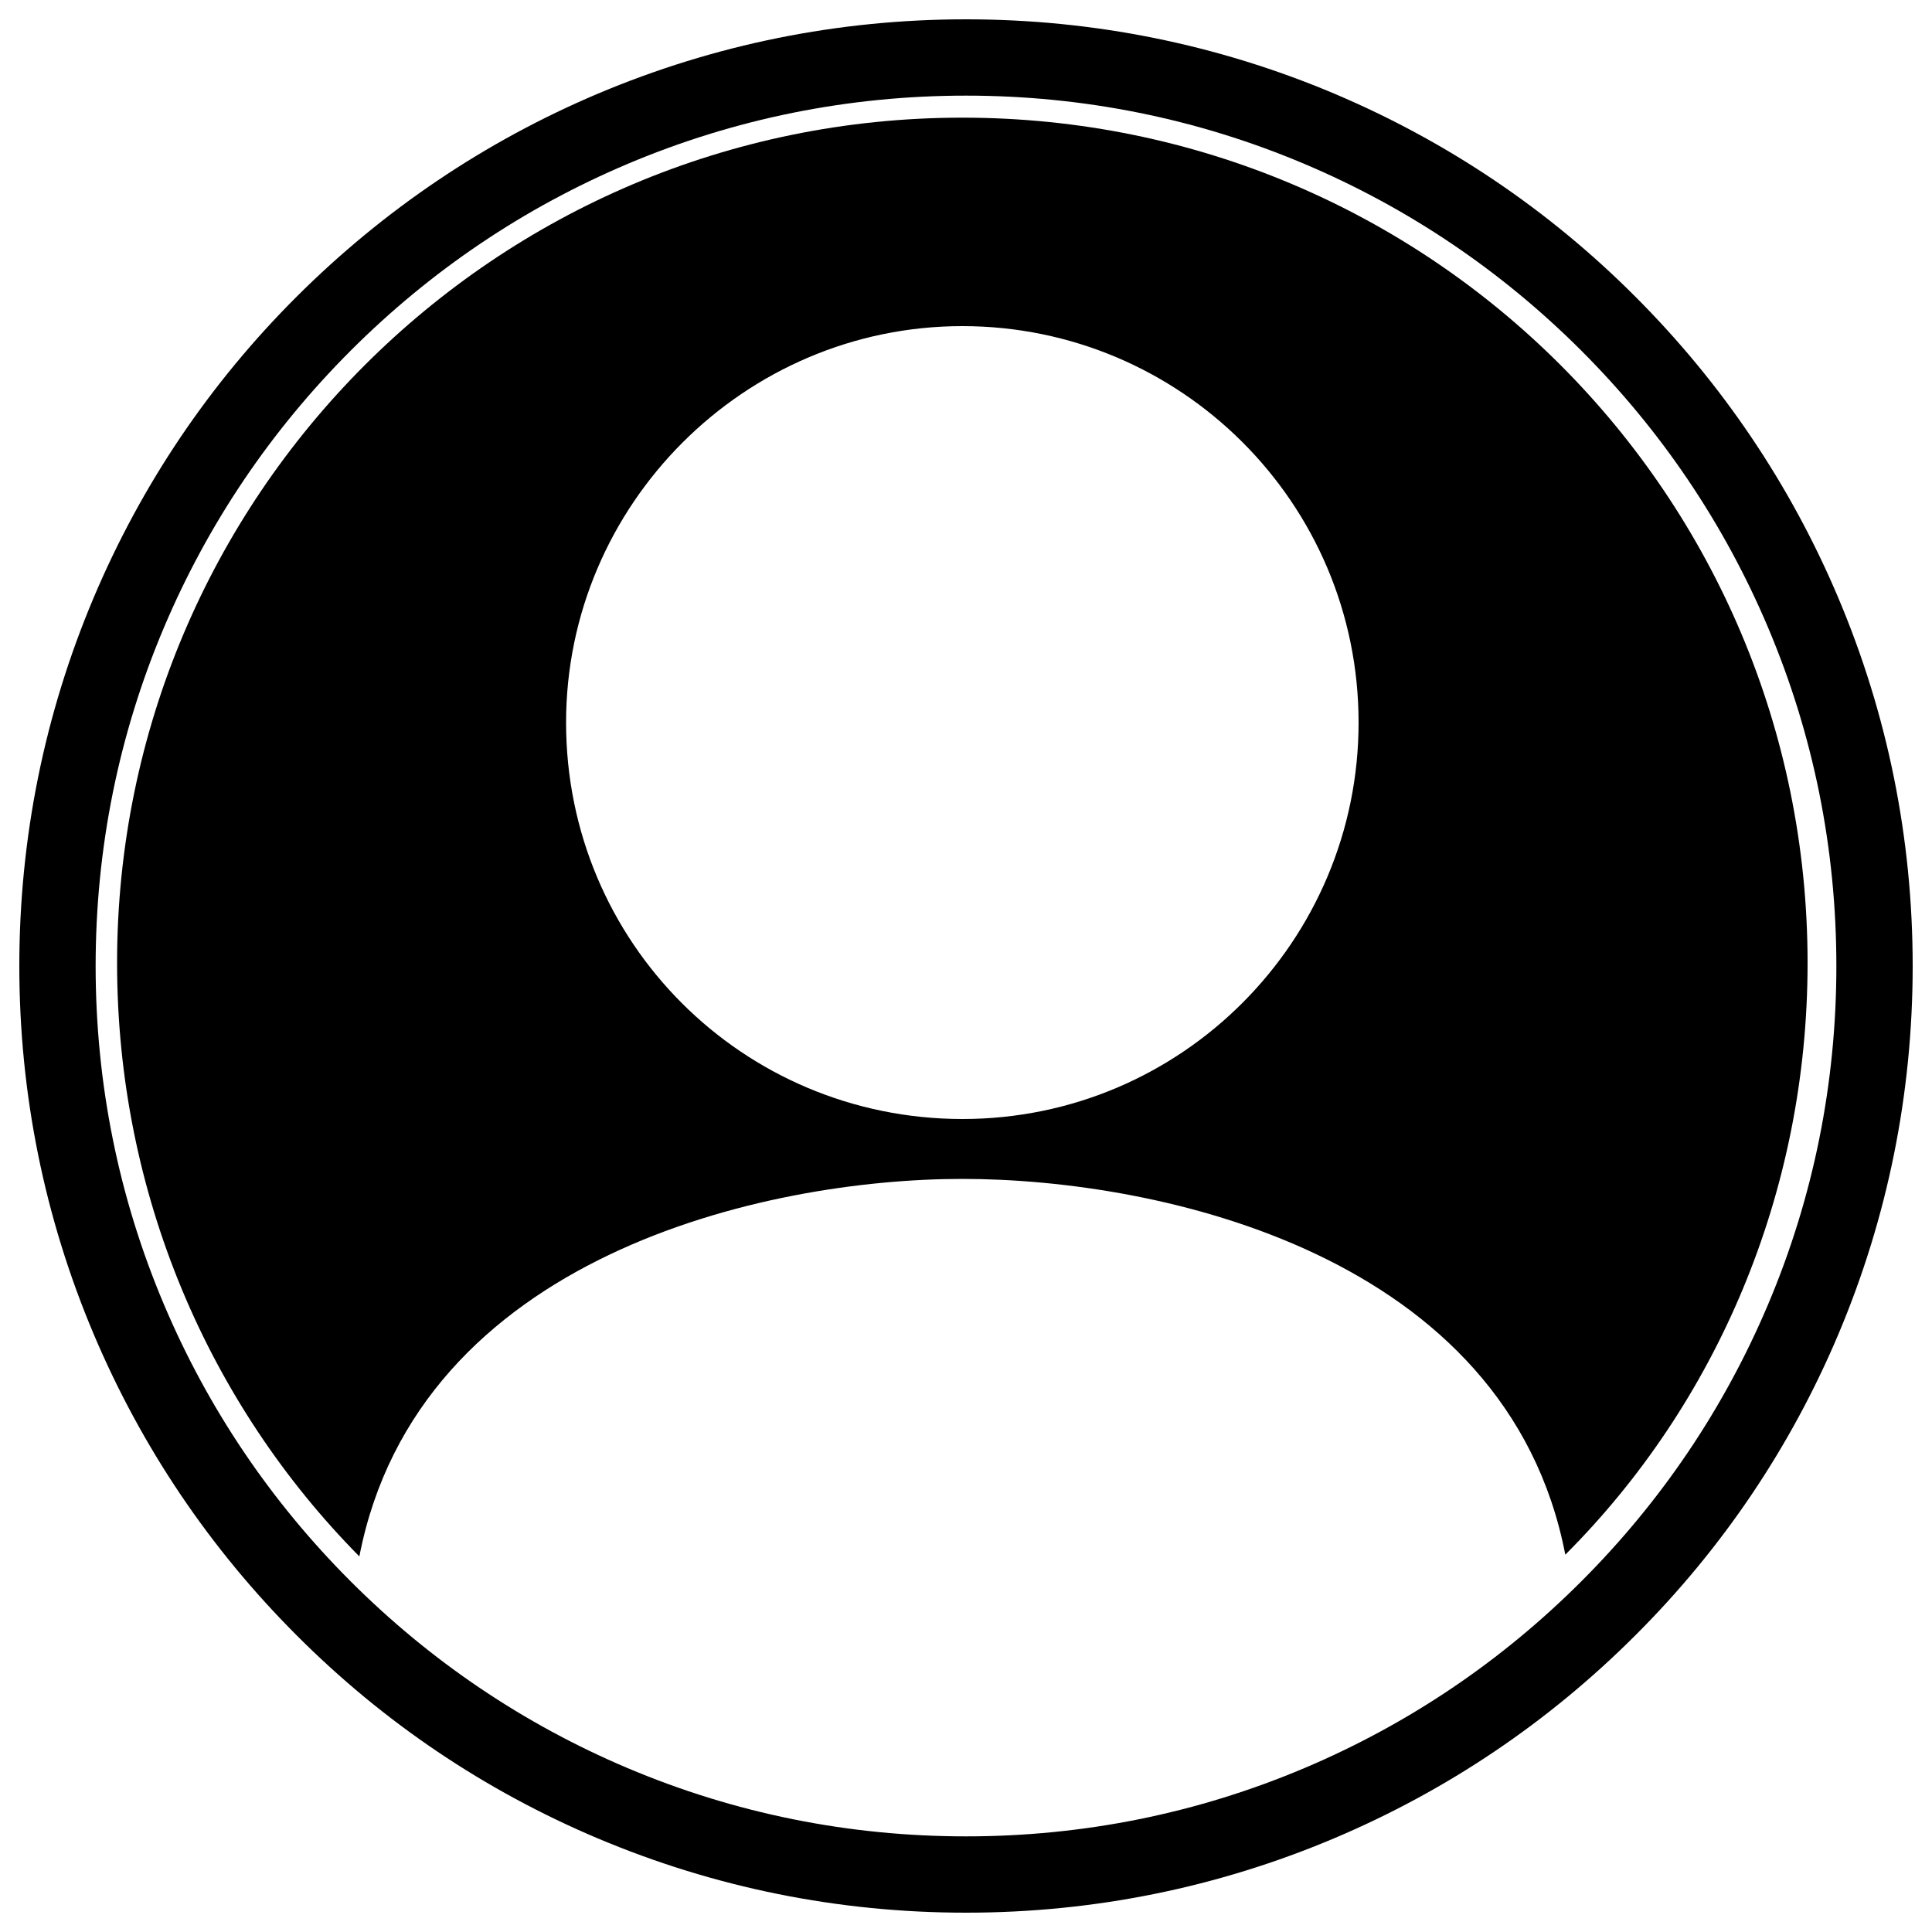 <?xml version="1.0" encoding="utf-8"?>
<!-- Svg Vector Icons : http://www.sfont.cn -->
<!DOCTYPE svg PUBLIC "-//W3C//DTD SVG 1.1//EN" "http://www.w3.org/Graphics/SVG/1.1/DTD/svg11.dtd">
<svg version="1.1" xmlns="http://www.w3.org/2000/svg" xmlns:xlink="http://www.w3.org/1999/xlink" x="0px" y="0px" viewBox="0 0 1000 1000" enable-background="new 0 0 1000 1000" xml:space="preserve">
<g><path d="M498.1,610.2c102.1,0,282,38.9,312.1,194.5C888,726.9,935.6,618,935.6,498.4c0-242.1-195.4-437.5-437.5-437.5S60.6,257.3,60.6,498.4c0,119.6,47.6,228.5,125.4,307.2C216.2,650.1,396,610.2,498.1,610.2z M498.1,168.8c112.8,0,205.1,91.4,205.1,205.2c0,112.8-91.4,205.2-205.1,205.2C384.4,579.1,293,487.7,293,374C293,261.2,385.3,168.8,498.1,168.8z"/><path d="M500,990c-66.1,0-130.3-13-190.7-38.5c-58.4-24.7-110.8-60-155.7-105c-45-45-80.3-97.4-105-155.7C23,630.3,10,566.1,10,500s13-130.3,38.5-190.7c24.7-58.4,60-110.8,105-155.7s97.4-80.3,155.7-105C369.7,23,433.9,10,500,10s130.3,13,190.7,38.5c58.3,24.7,110.8,60,155.7,105c45,45,80.3,97.4,105,155.7C977,369.7,990,433.9,990,500s-13,130.3-38.5,190.7c-24.7,58.4-60,110.8-105,155.7c-45,45-97.4,80.3-155.7,105C630.3,977,566.1,990,500,990z M500,49.5c-60.8,0-119.8,11.9-175.3,35.4c-53.6,22.7-101.8,55.2-143.2,96.6c-41.4,41.4-73.9,89.6-96.6,143.2C61.4,380.2,49.5,439.2,49.5,500c0,60.8,11.9,119.8,35.4,175.3c22.7,53.6,55.2,101.8,96.6,143.2c41.4,41.4,89.6,73.9,143.2,96.6c55.5,23.5,114.5,35.4,175.3,35.4c60.8,0,119.8-11.9,175.3-35.4c53.6-22.7,101.8-55.2,143.2-96.6c41.4-41.4,73.9-89.6,96.6-143.2c23.5-55.5,35.4-114.5,35.4-175.3c0-60.8-11.9-119.8-35.4-175.3c-22.7-53.6-55.2-101.8-96.6-143.2c-41.4-41.4-89.6-73.9-143.2-96.6C619.8,61.4,560.8,49.5,500,49.5z"/></g>
</svg>